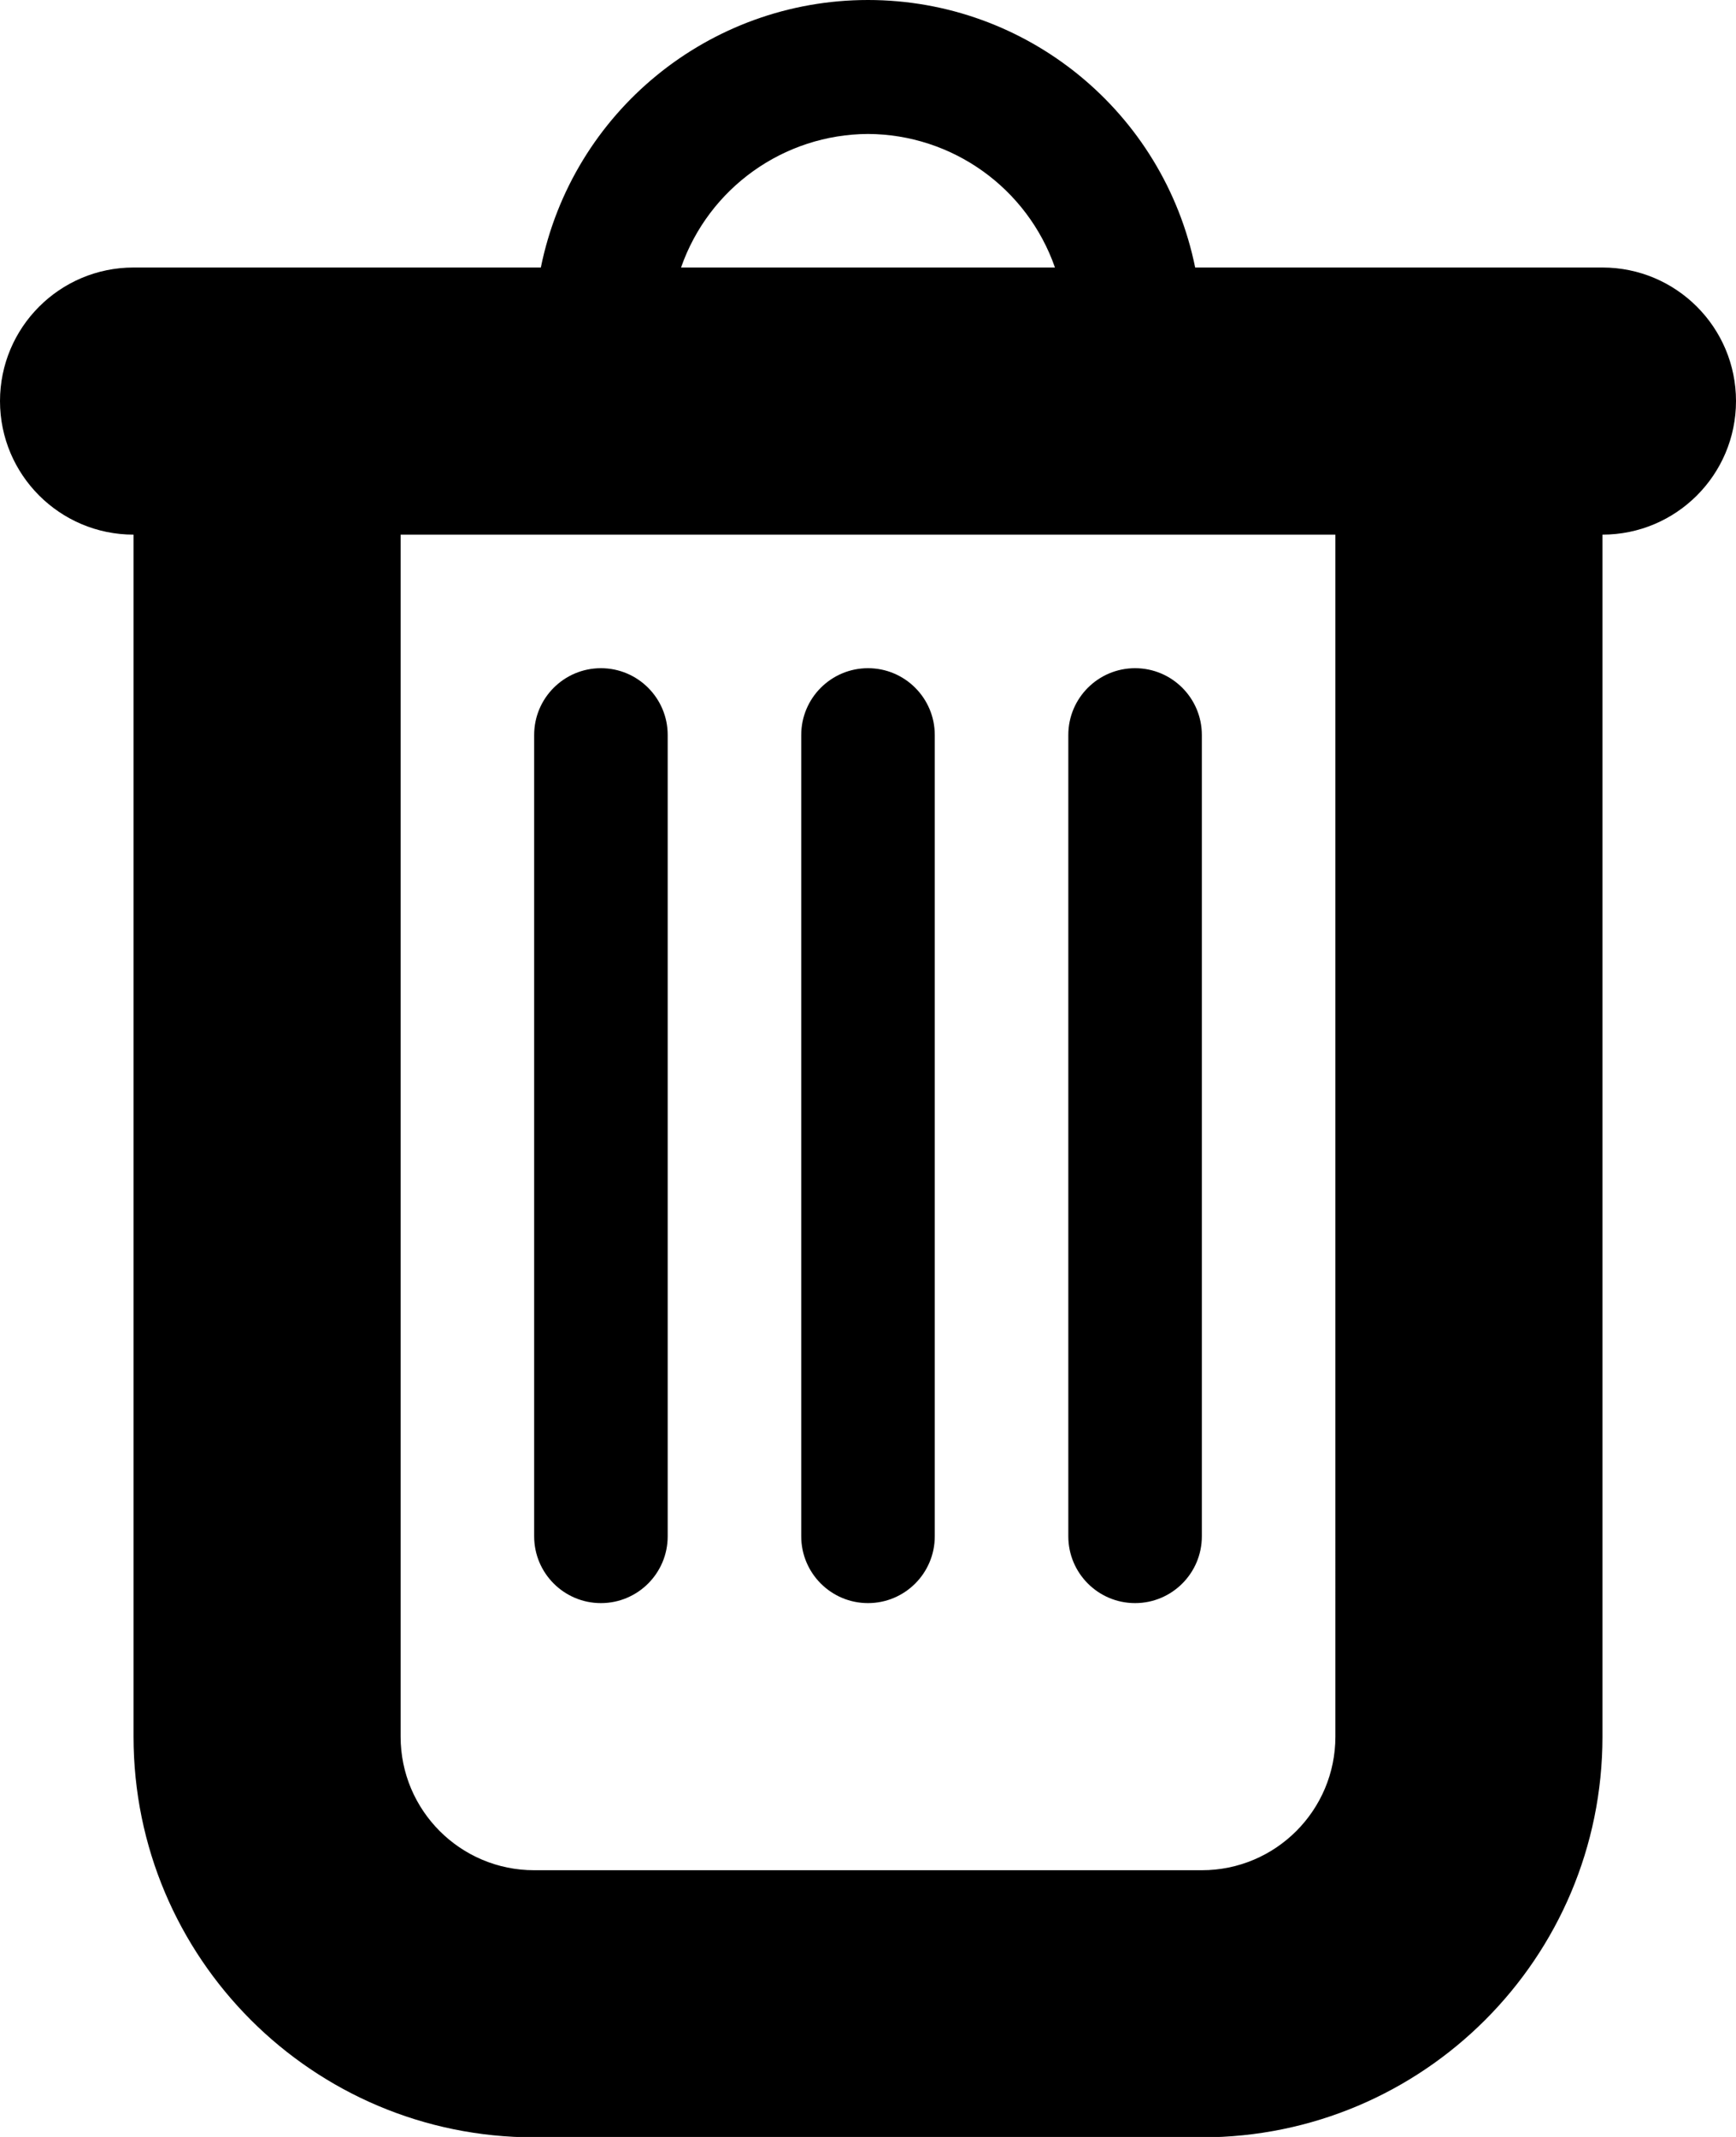 <svg height="16" viewBox="0 0 13 16" width="13" xmlns="http://www.w3.org/2000/svg"><path d="m4.5 12.003c.276 0 .5-.224.5-.5v-6c0-.276-.224-.5-.5-.5s-.5.224-.5.5v6c0 .276.224.5.5.5zm2 0c.276 0 .5-.224.5-.5v-6c0-.276-.224-.5-.5-.5s-.5.224-.5.5v6c0 .276.224.5.5.5zm2 0c.276 0 .5-.224.5-.5v-6c0-.276-.224-.5-.5-.5s-.5.224-.5.5v6c0 .276.224.5.5.5zm3.5-10h-3.05c-.237-1.165-1.261-2.003-2.45-2.003s-2.213.837-2.45 2.003h-3.05c-.552 0-1 .448-1 1s.448 1 1 1v9c0 1.657 1.343 3 3 3h5c1.657 0 3-1.343 3-3v-9c.552 0 1-.448 1-1s-.448-1-1-1zm-5.5-1c.631.003 1.192.404 1.4 1h-2.8c.208-.596.769-.997 1.4-1zm3.5 12c0 .552-.448 1-1 1h-5c-.552 0-1-.448-1-1v-9h7z"/></svg>

